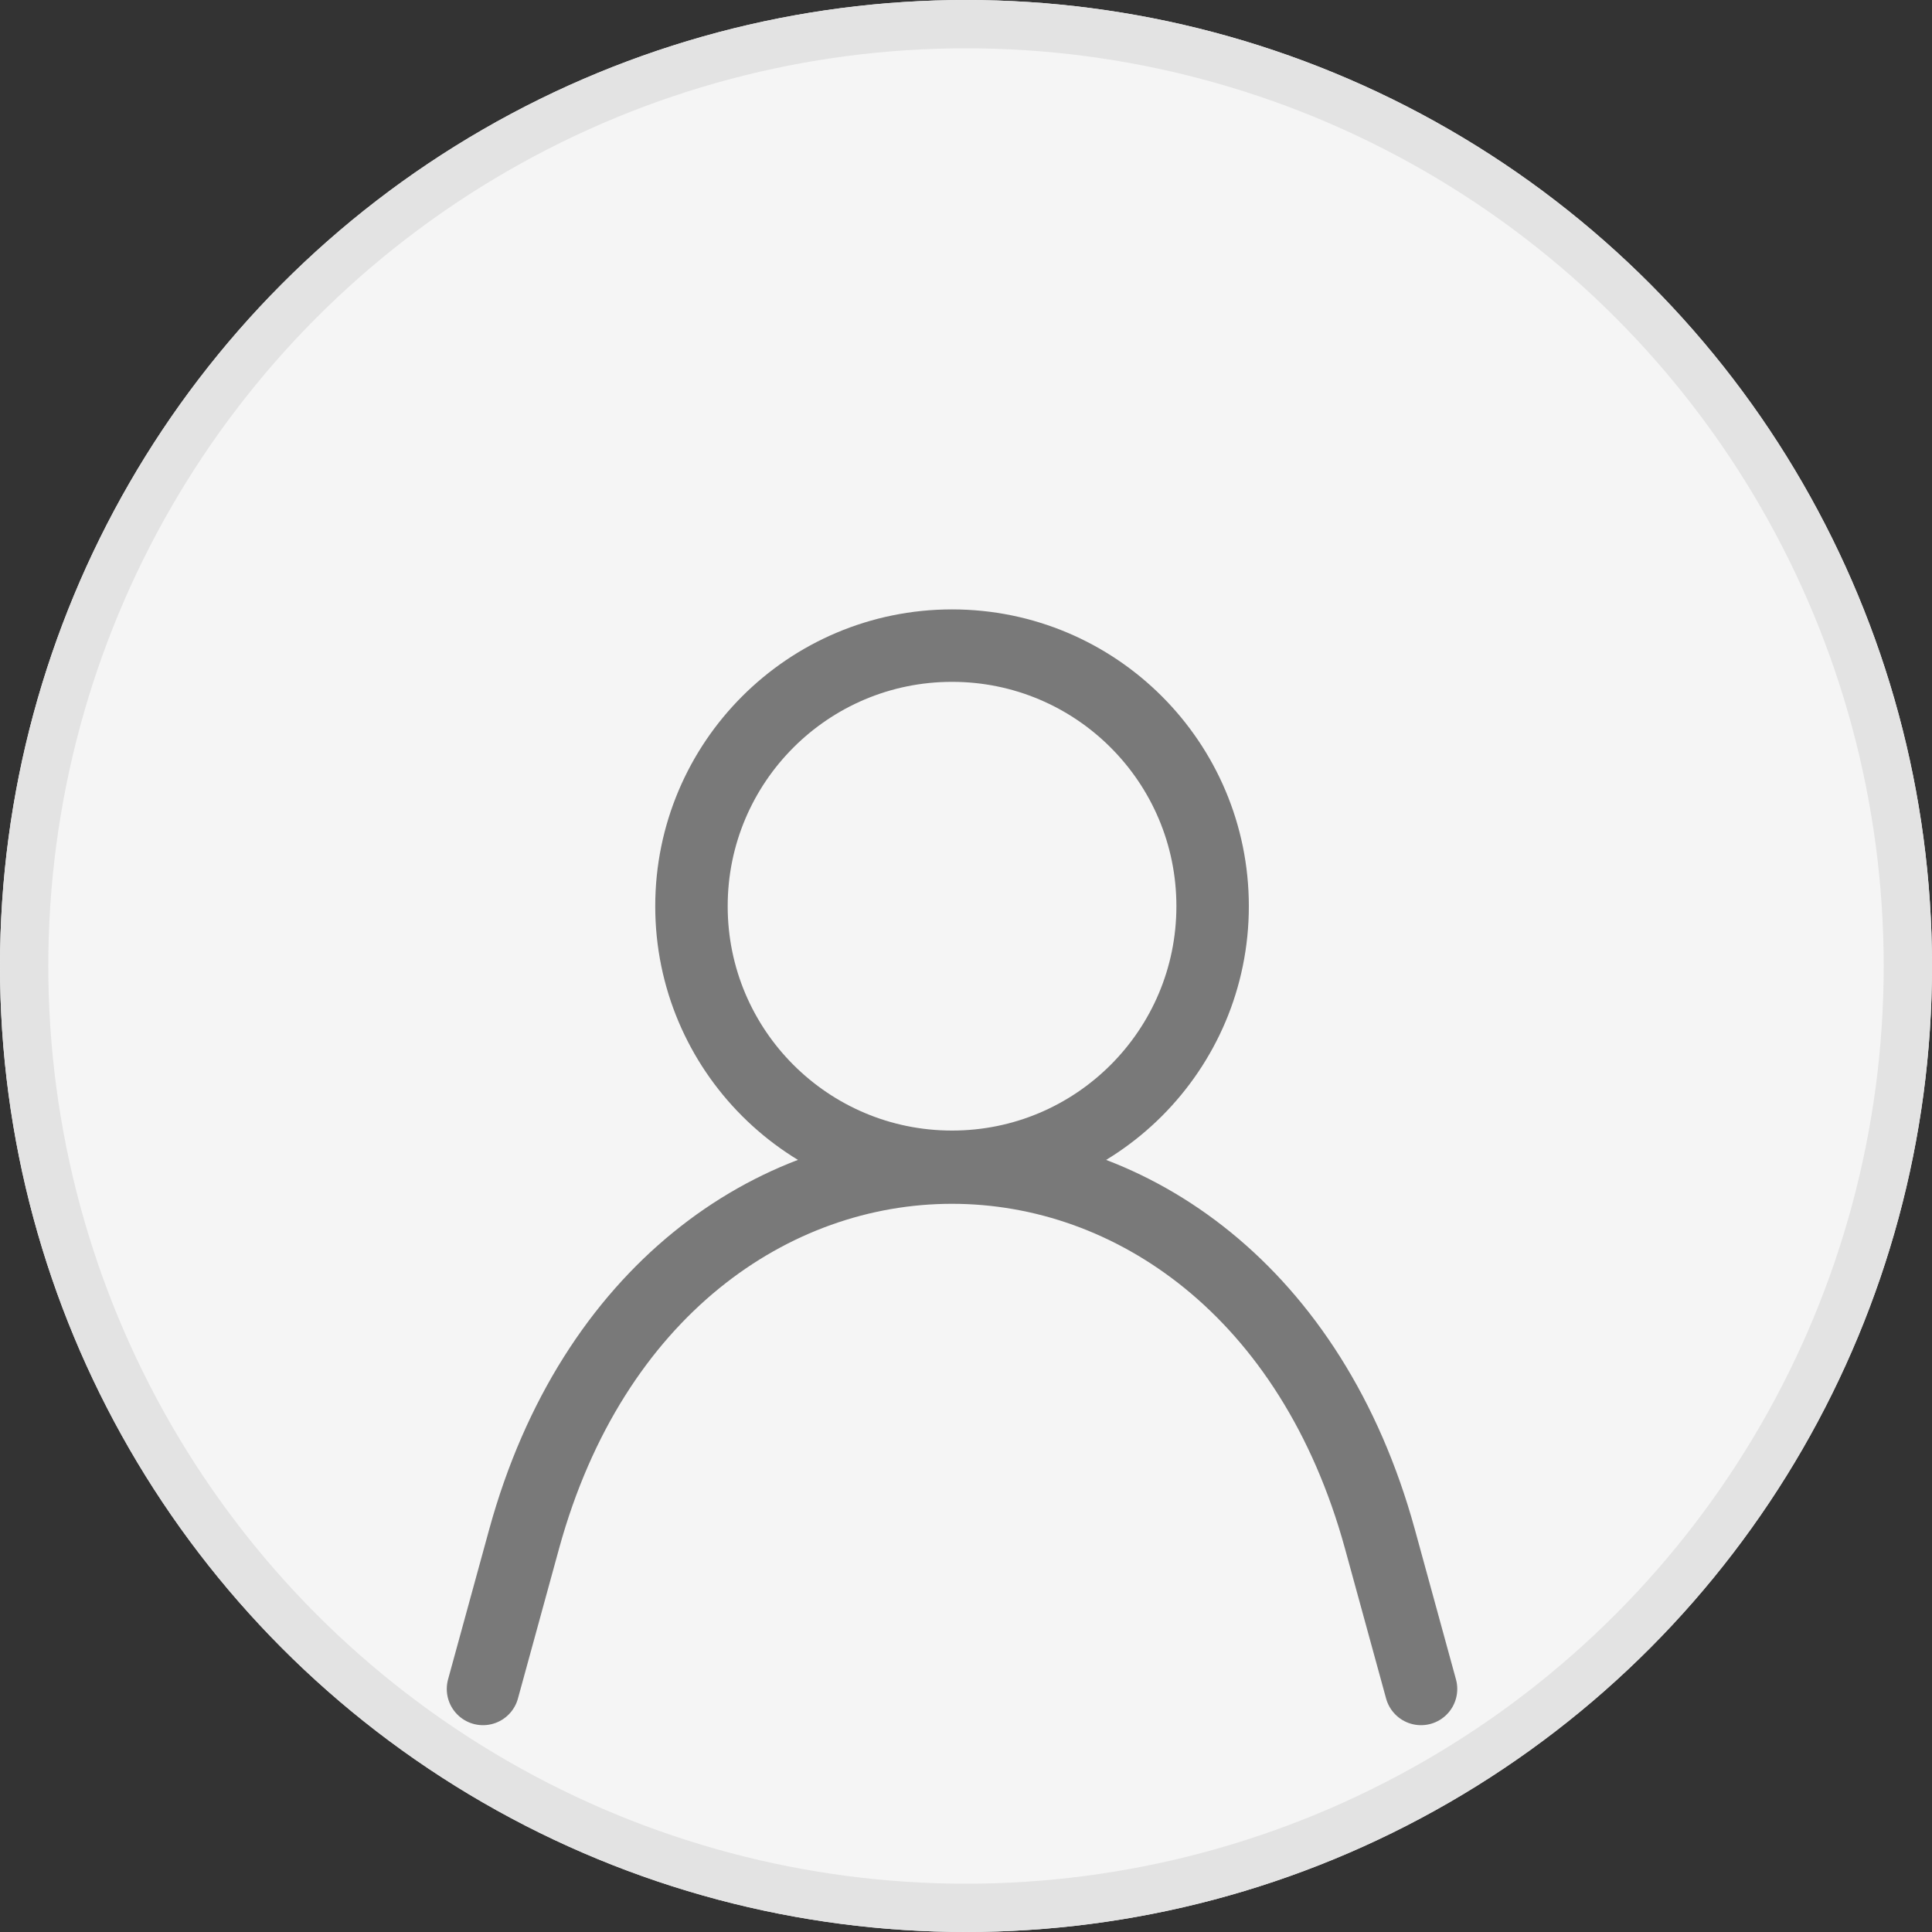 <svg xmlns="http://www.w3.org/2000/svg" width="40" height="40" viewBox="0 0 40 40">
  <rect x="0" y="0" width="40" height="40" fill="#333333" stroke="none"/>
  <g id="Grupo_12357" data-name="Grupo 12357" transform="translate(-184 -29.557)">
    <g id="Elipse_5" data-name="Elipse 5" transform="translate(184 29.557)" fill="#f5f5f5" stroke="#e3e3e3" stroke-width="1">
      <circle cx="20" cy="20" r="20" stroke="none"/>
      <circle cx="20" cy="20" r="19.5" fill="none"/>
    </g>
    <g id="ic-actions-user" transform="translate(194 42.924)">
      <path id="Caminho_42" data-name="Caminho 42" d="M3,22.79l.852-3.107c2.816-10.25,14.9-10.25,17.717,0l.852,3.107" transform="translate(-3 -1.189)" fill="none" stroke="#797979" stroke-linecap="round" stroke-linejoin="round" stroke-width="1.5"/>
      <circle id="Elipse_20" data-name="Elipse 20" cx="5.395" cy="5.395" r="5.395" transform="translate(4.316 0)" fill="none" stroke="#797979" stroke-linecap="round" stroke-linejoin="bevel" stroke-width="1.5"/>
    </g>
  </g>
</svg>
